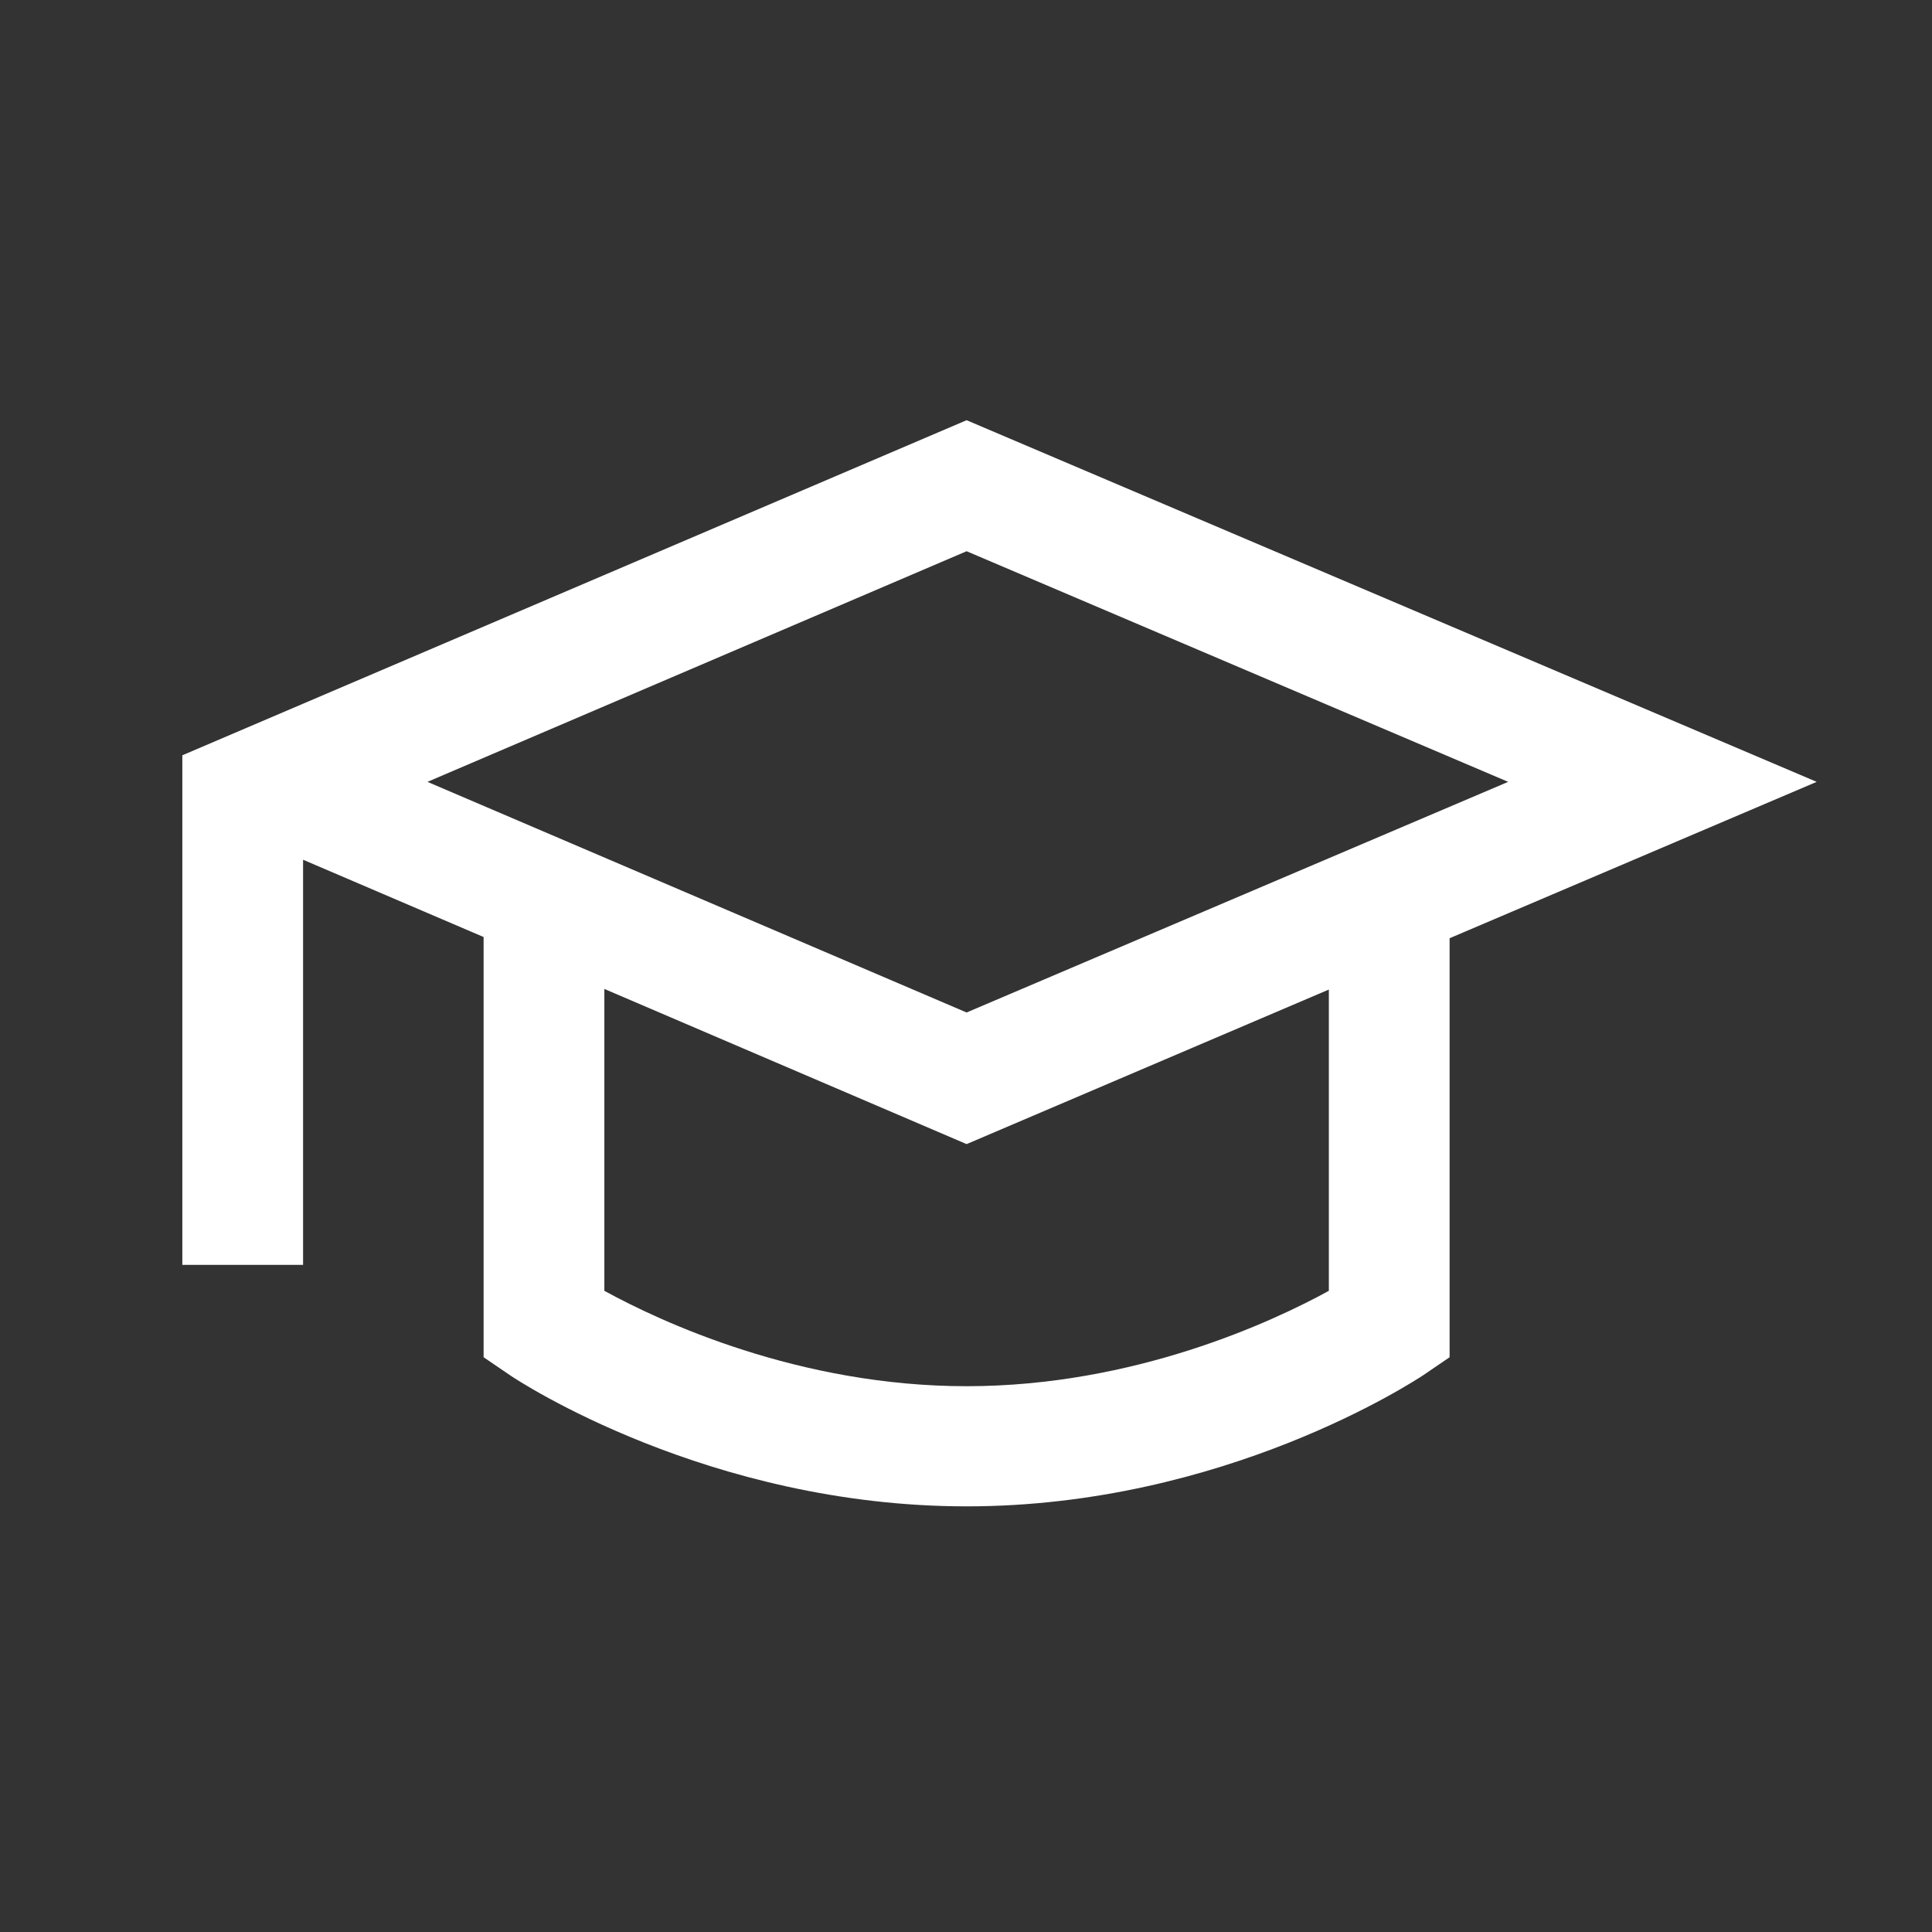 <?xml version="1.0" encoding="UTF-8"?><svg id="Motiv_White" xmlns="http://www.w3.org/2000/svg" viewBox="0 0 32 32"><rect x="0" y="0" width="32" height="32" fill="#333333" stroke="none"/><defs><style>.cls-1{fill:#fff;stroke-width:0px;}</style></defs><path class="cls-1" d="M30.09,12.95l-14.08-5.99L3.02,12.51v8.44h2v-6.71l2.99,1.28v6.96l.44.3c.13.09,3.29,2.17,7.56,2.17s7.42-2.08,7.56-2.17l.44-.3v-6.94l6.08-2.59ZM16.01,9.13l8.97,3.82-8.97,3.82-8.93-3.82,8.93-3.82ZM22.01,21.38c-.93.51-3.22,1.58-6,1.58s-5.07-1.07-6-1.58v-5l6,2.57,6-2.56v4.98Z"/></svg>